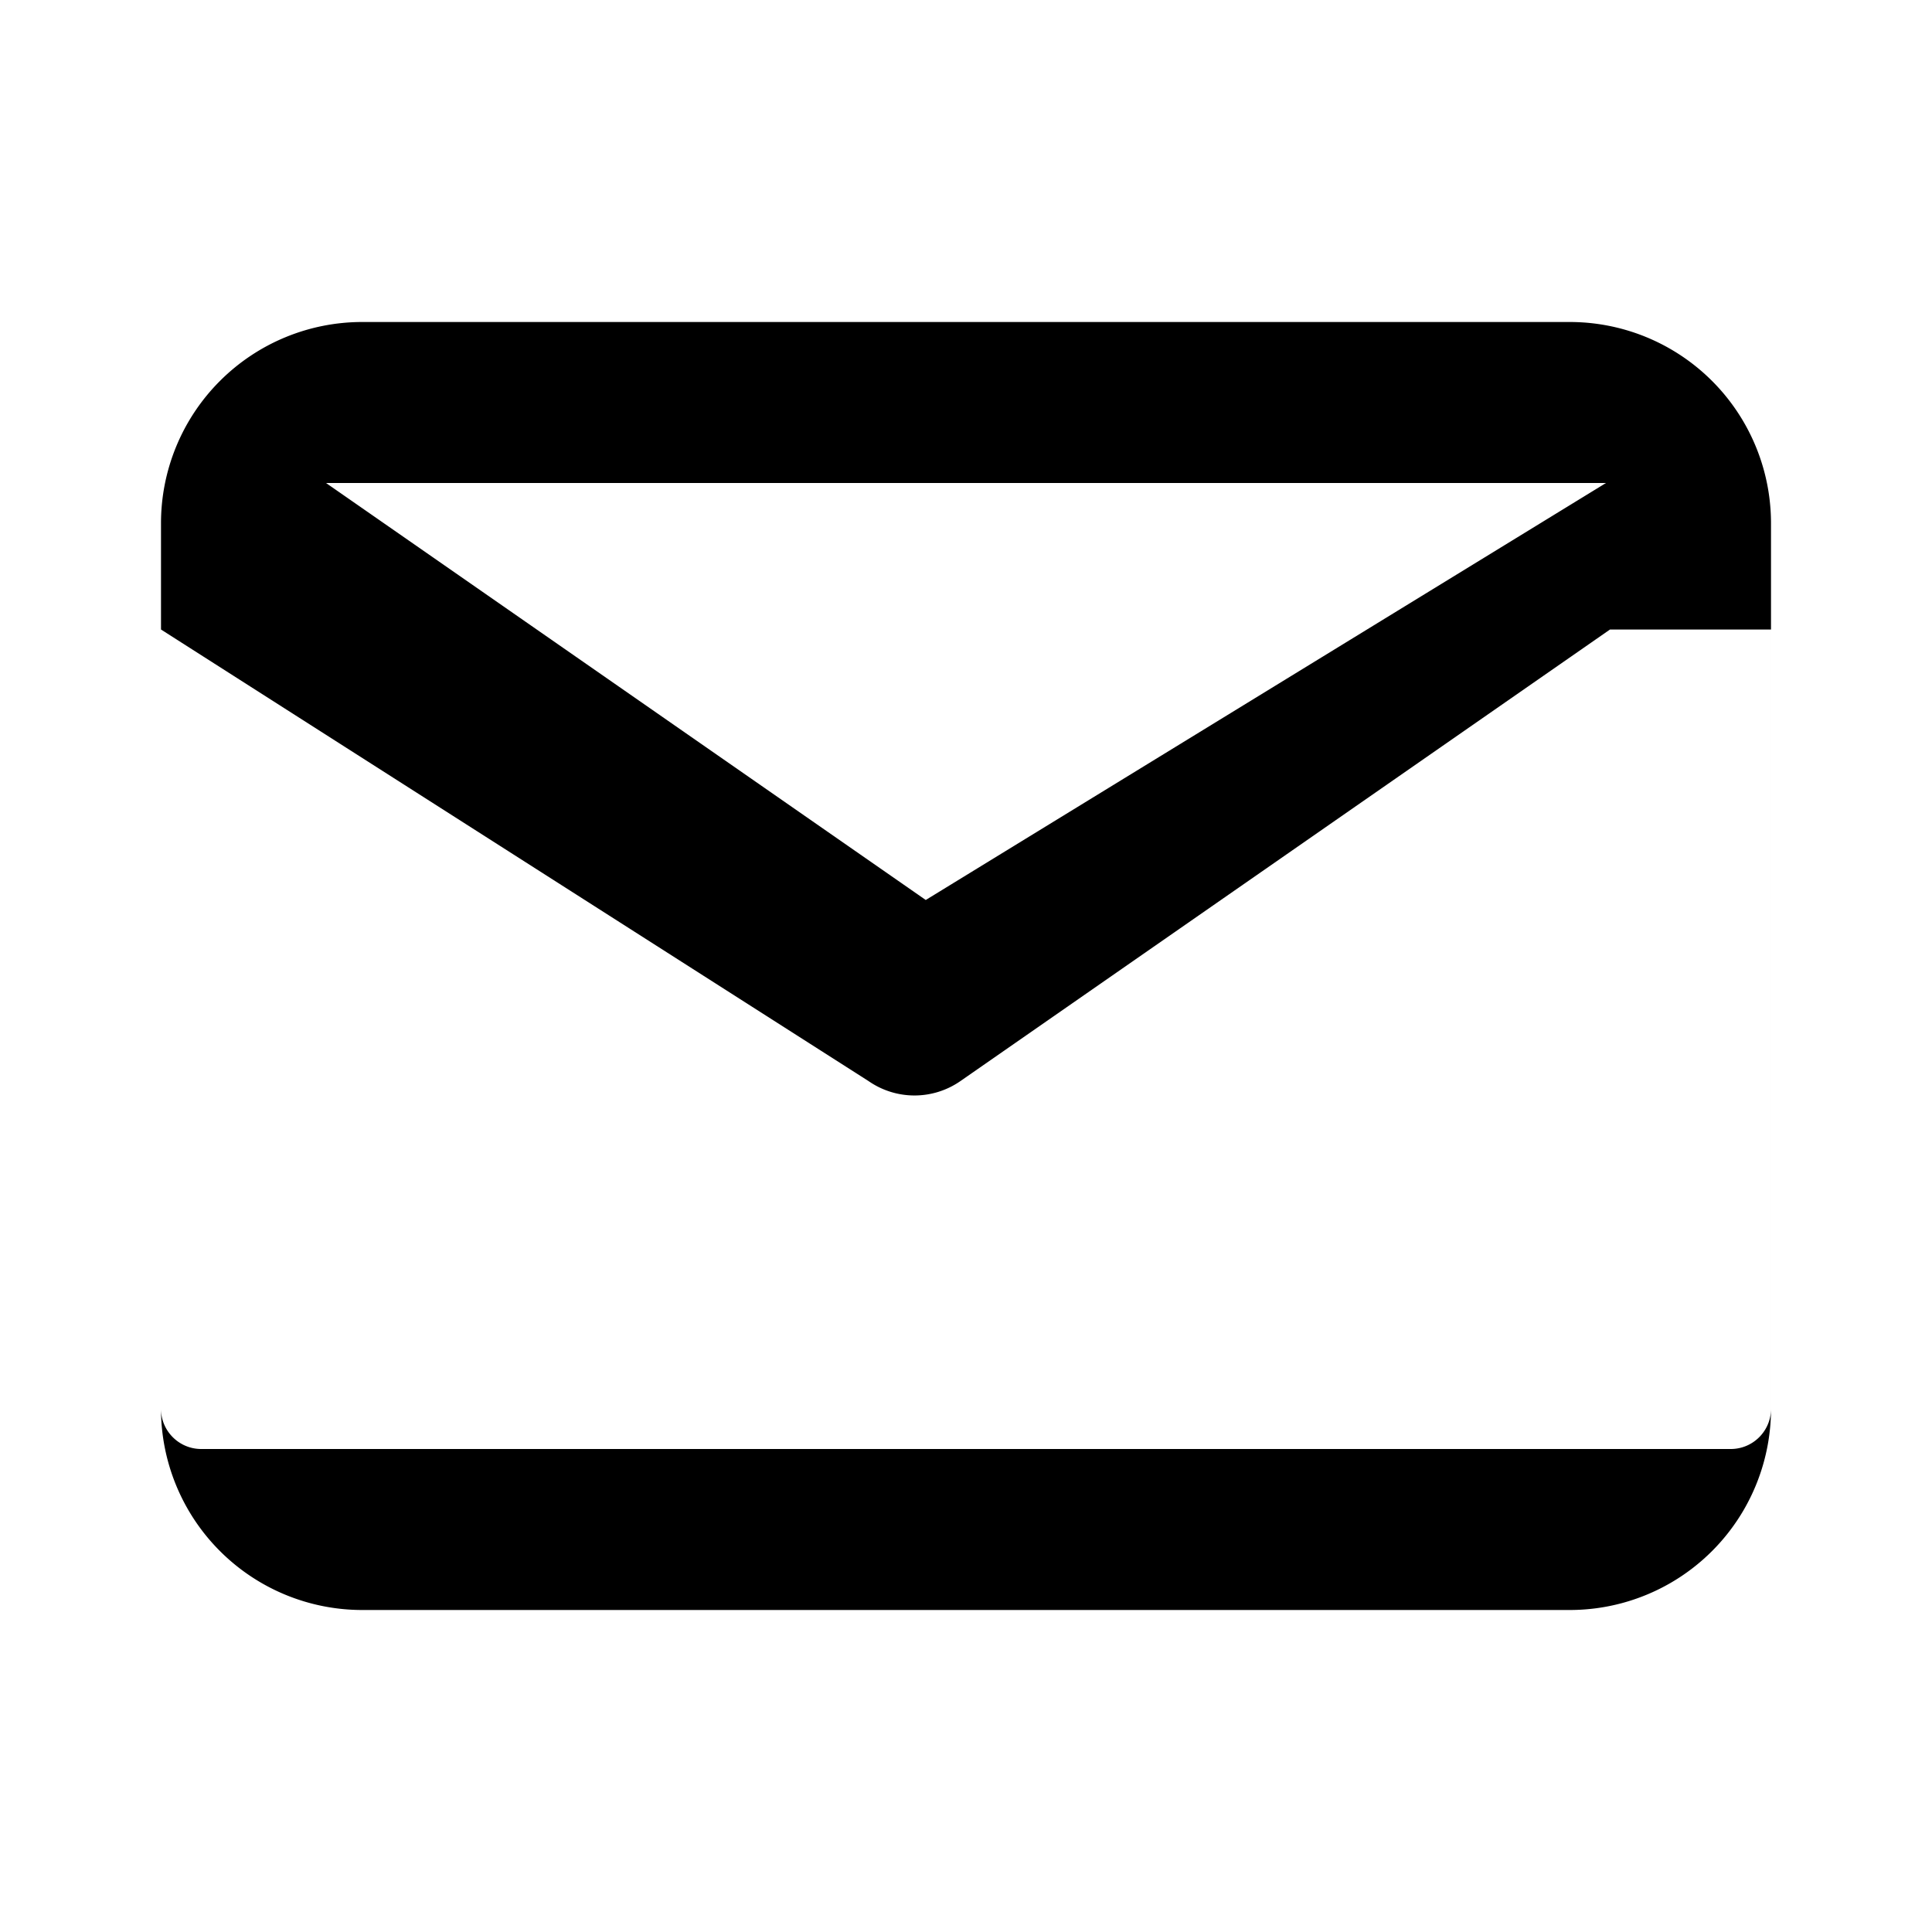 <svg xmlns="http://www.w3.org/2000/svg" viewBox="0 0 24 24" width="24" height="24" fill="currentColor">
  <path d="M2 6.5A2.5 2.5 0 0 1 4.5 4h15A2.5 2.5 0 0 1 22 6.5v11A2.5 2.5 0 0 1 19.5 20h-15A2.5 2.5 0 0 1 2 17.5v-11Zm2.05-.5l7.45 5.18L19.95 6H4.05ZM20 7.82l-8.07 5.61a1 1 0 0 1-1.14 0L2 7.82V17.5c0 .276.224.5.5.5h19c.276 0 .5-.224.5-.5V7.82Z"/>
</svg>

